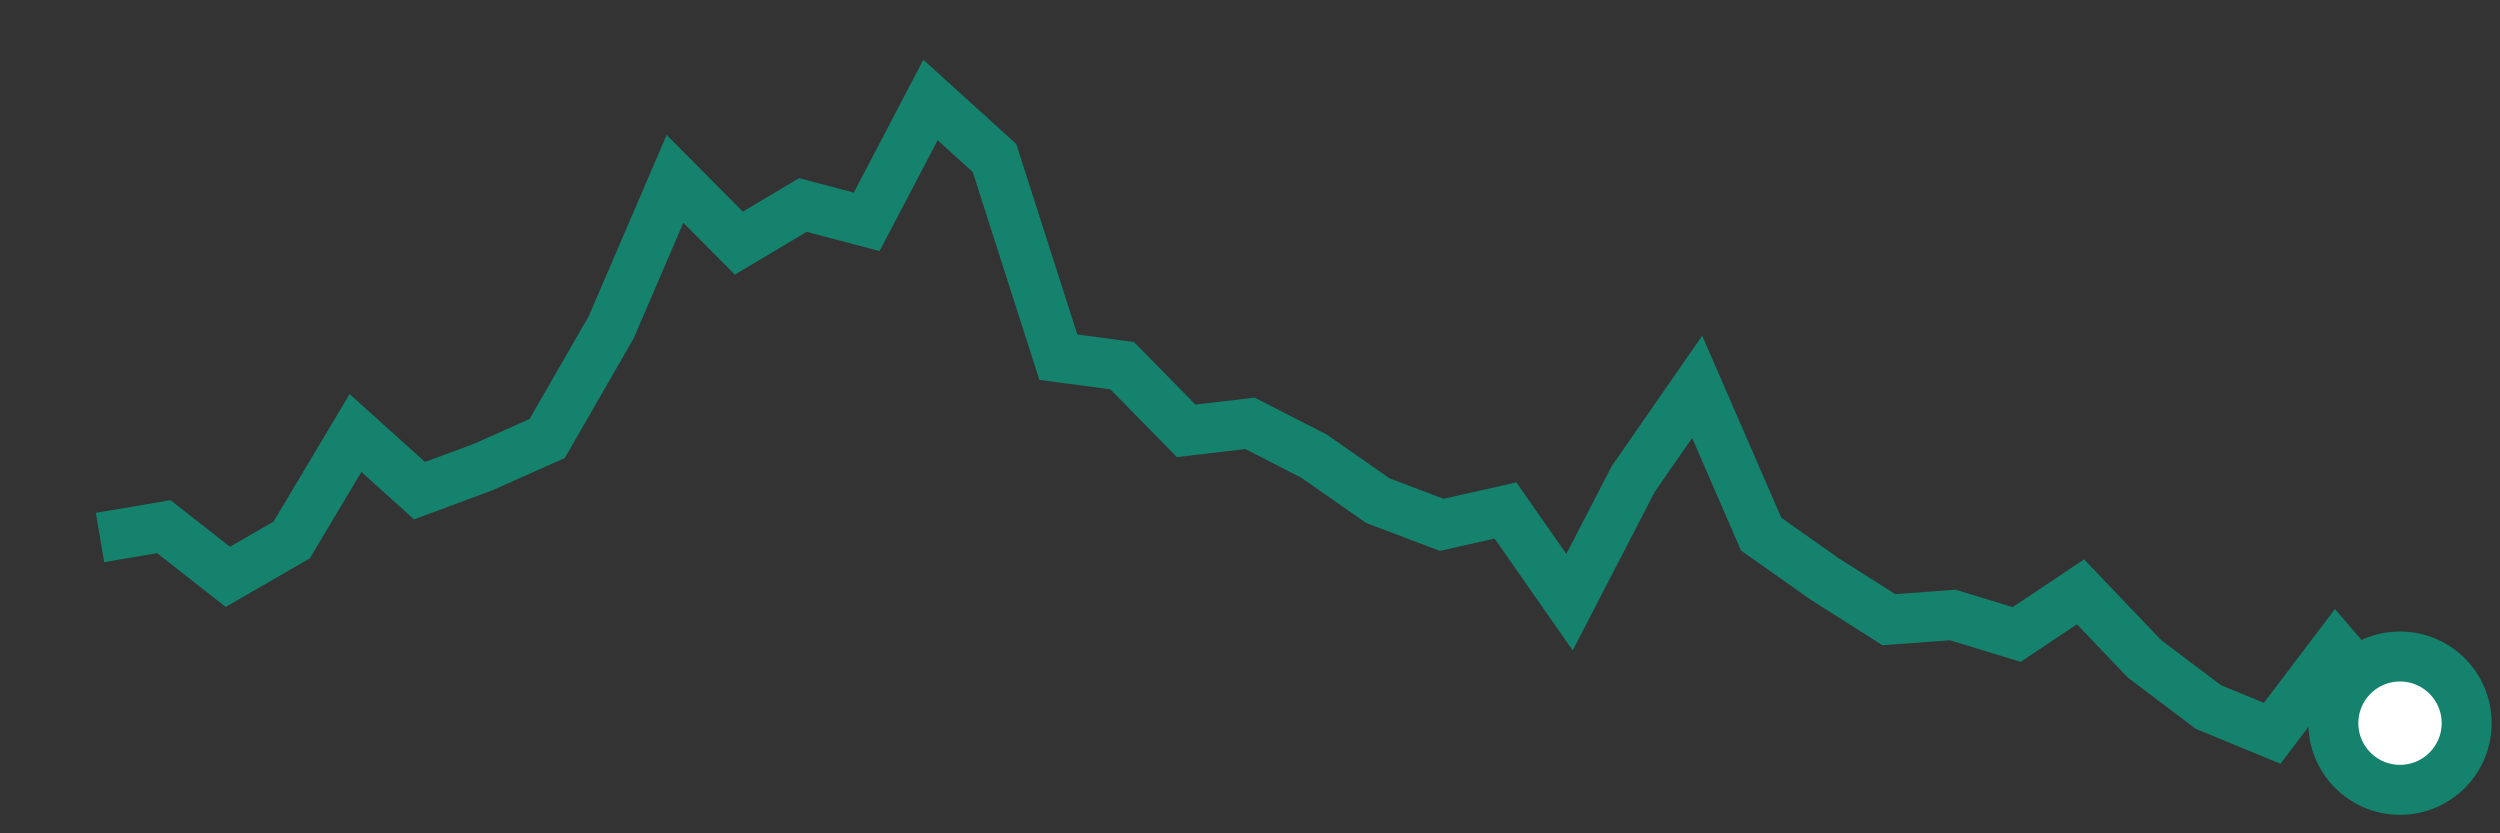 <svg height = "50"  width = "150"  version = "1.1"  xmlns = "http://www.w3.org/2000/svg">
<rect width="100%" height="100%" fill="#333333" stroke="none"/>
<polyline points="6,32.25 9.83,31.6 13.67,34.61 17.5,32.4 21.33,25.98 25.17,29.44 29,28.02 32.83,26.31 36.67,19.64 40.5,10.73 44.33,14.59 48.17,12.3 52,13.31 55.83,6 59.67,9.48 63.5,21.43 67.33,21.94 71.17,25.85 75,25.4 78.83,27.36 82.67,30.04 86.5,31.49 90.33,30.63 94.17,36.13 98,28.73 101.83,23.21 105.67,32.05 109.5,34.75 113.33,37.18 117.17,36.9 121,38.07 124.83,35.51 128.67,39.53 132.5,42.42 136.33,44 140.17,38.93 144,43.39" style="fill:none;stroke:#14826D;stroke-width:3" />
<circle cx="144" cy="43.39" r="4" fill="white" stroke = "#14826D" stroke-width="3"/>
</svg>
